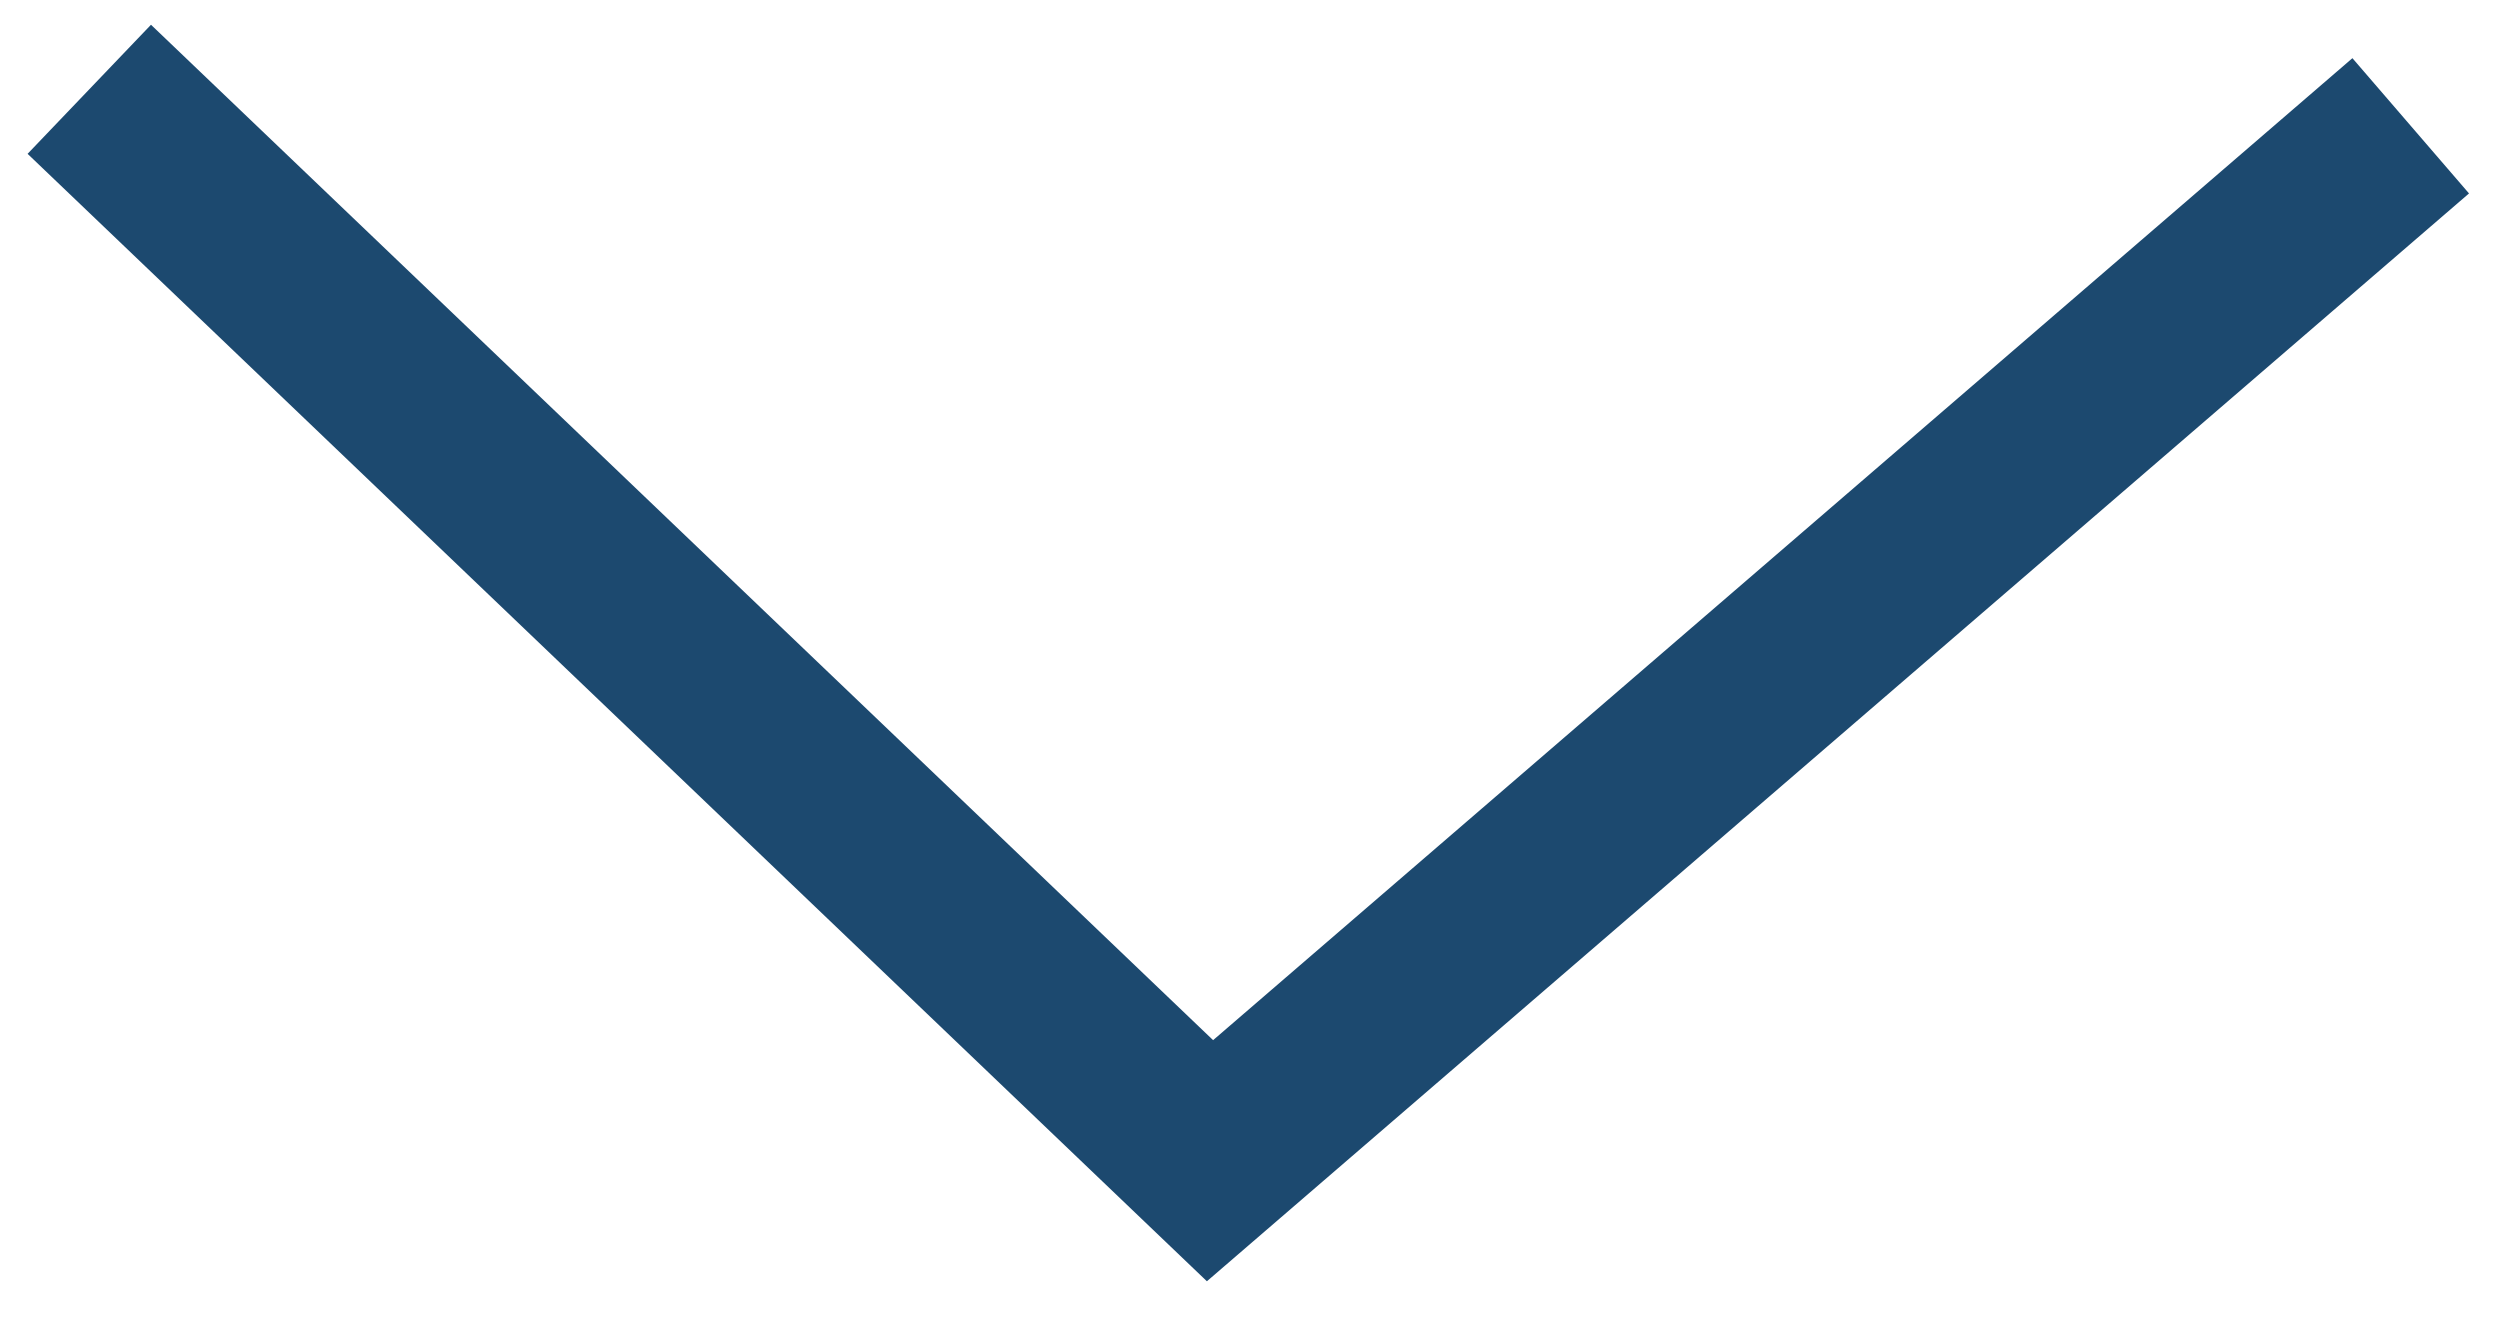 <svg width="28px" height="15px" viewBox="0 0 28 15" version="1.1" xmlns="http://www.w3.org/2000/svg" xmlns:xlink="http://www.w3.org/1999/xlink">
    <g id="Page-1" stroke="none" stroke-width="1" fill="none" fill-rule="evenodd">
        <polyline id="Path-2" stroke="#1C496F" stroke-width="2" points="1 1 13.552 13 27 1.409"></polyline>
    </g>
</svg>